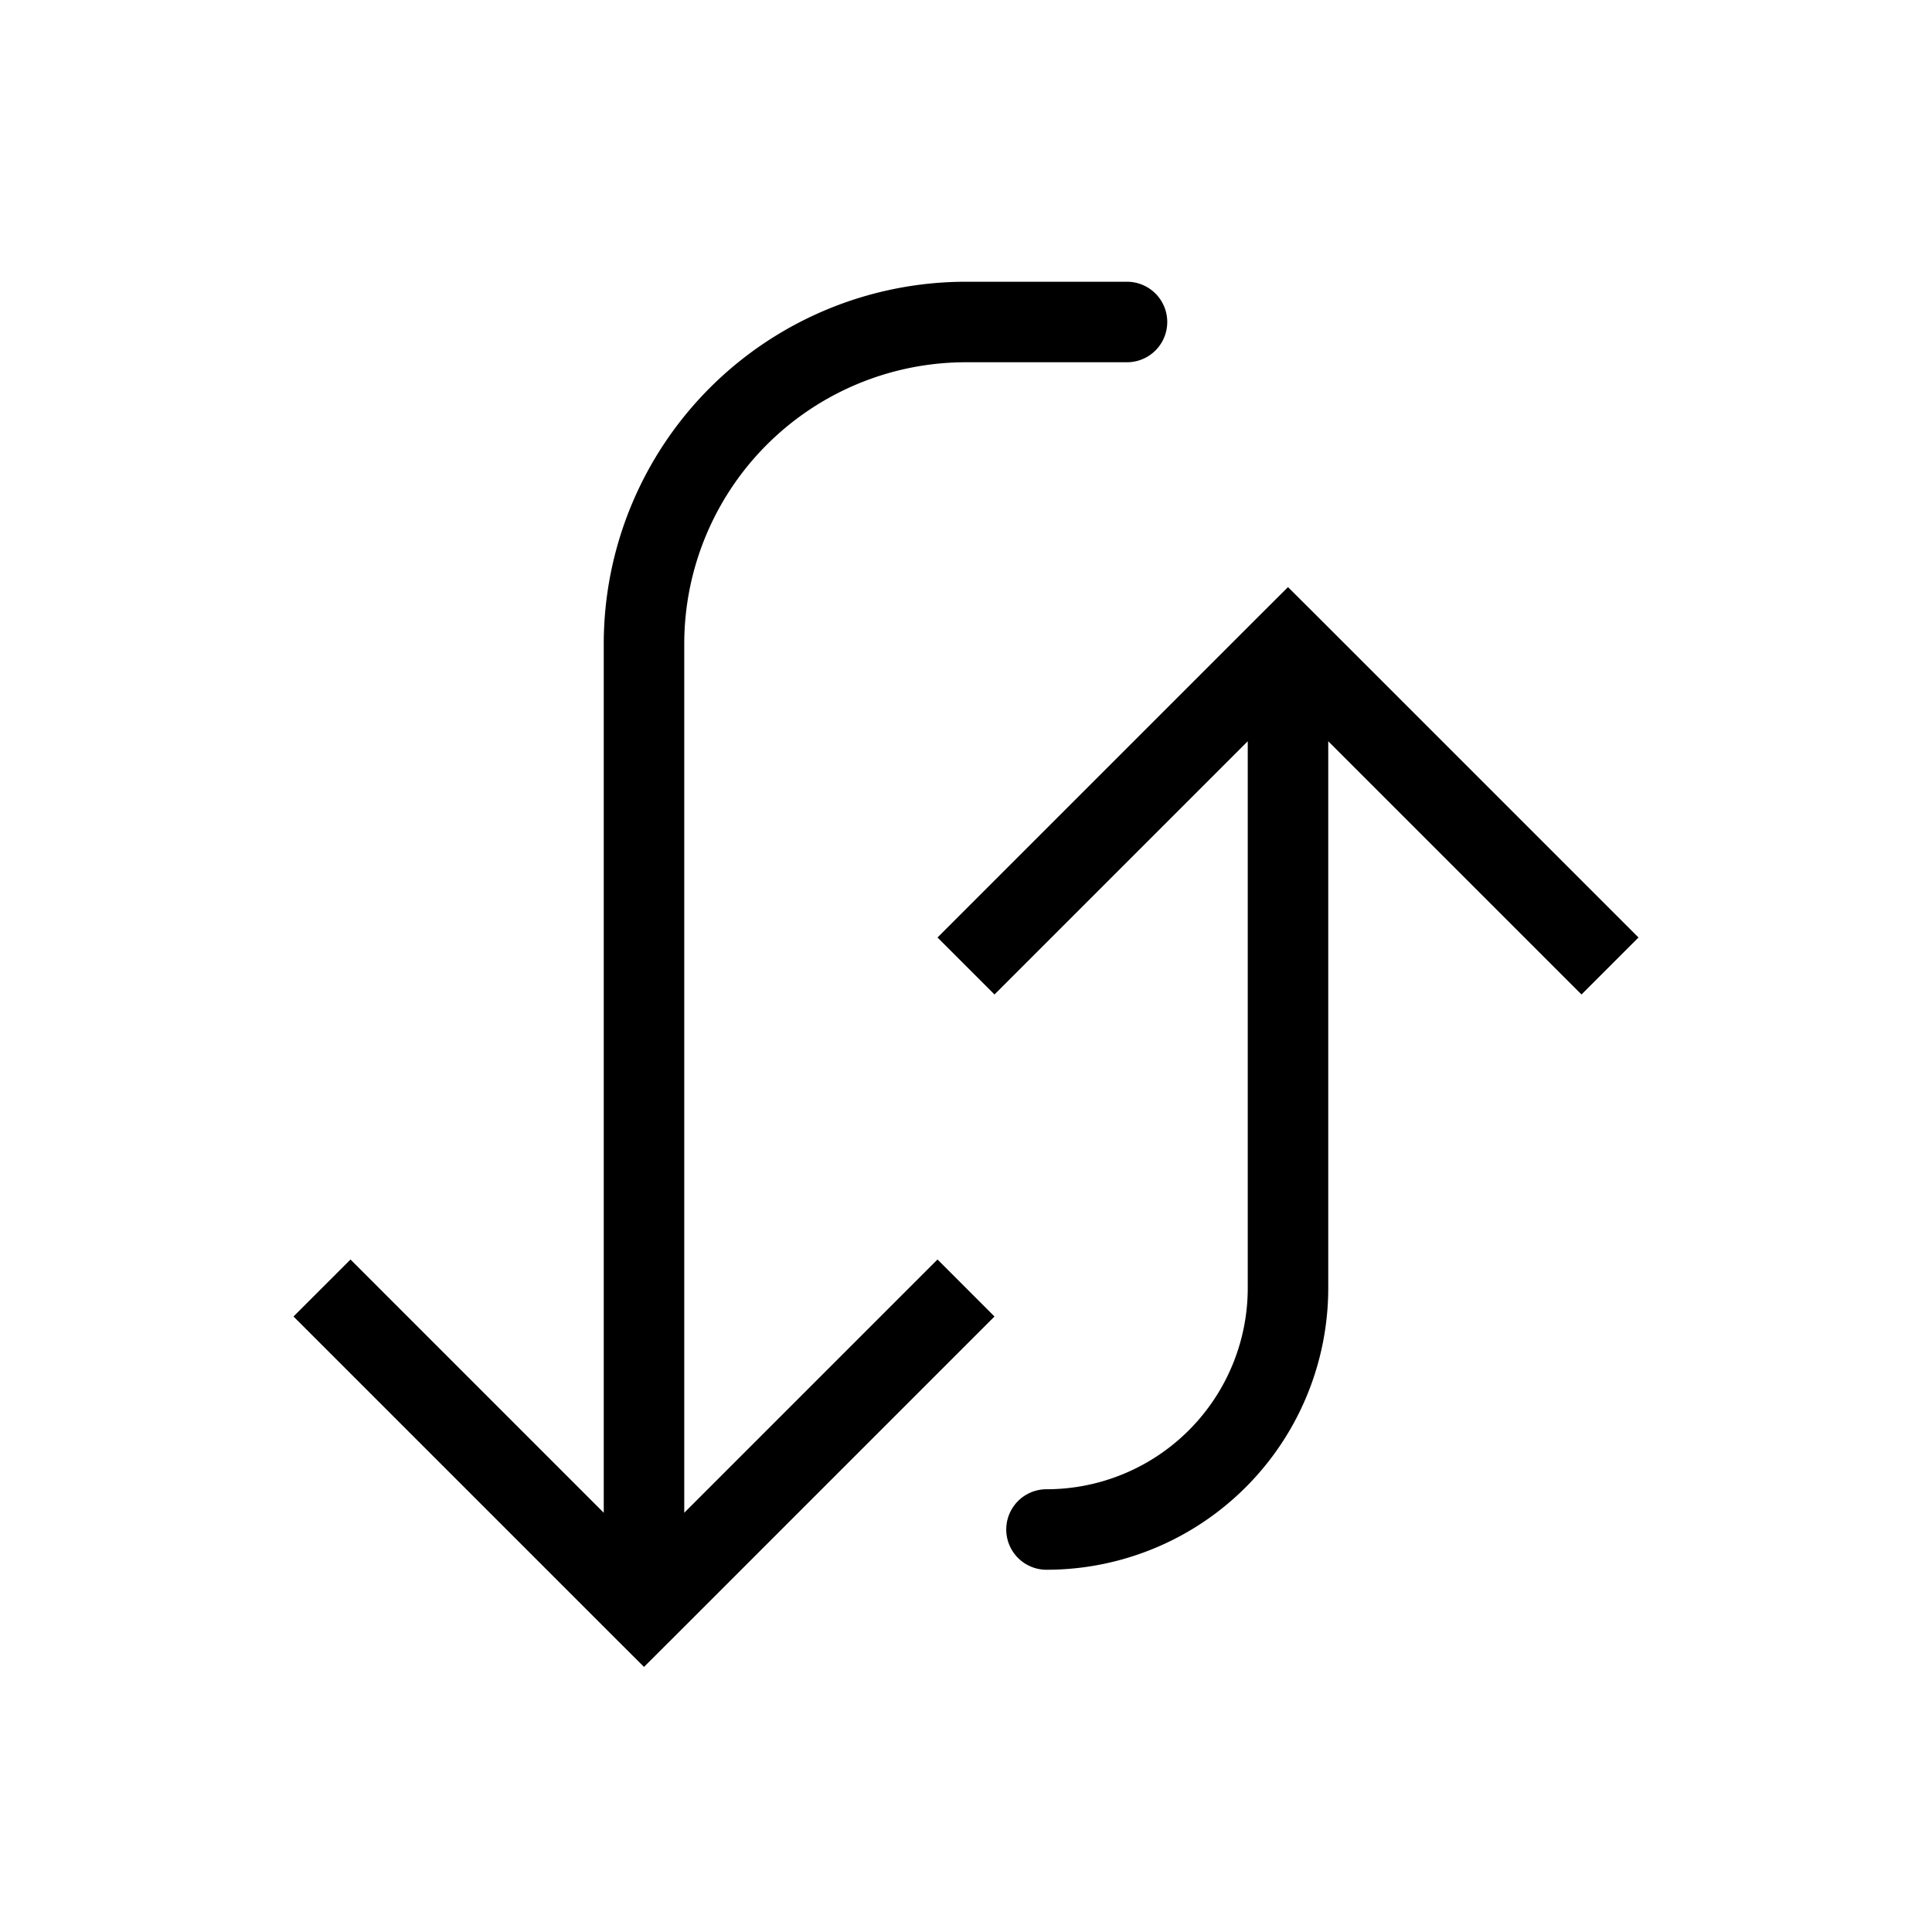 <svg xmlns="http://www.w3.org/2000/svg" width="3em" height="3em" viewBox="0 0 24 24"><path fill="currentColor" d="m8 20l-.354.354l.354.353l.354-.353L8 20Zm6-15.5a.5.5 0 0 0 0-1v1ZM3.646 16.354l4 4l.708-.708l-4-4l-.708.708Zm4.708 4l4-4l-.708-.708l-4 4l.708.708ZM8.5 20V8h-1v12h1ZM12 4.5h2v-1h-2v1ZM8.5 8A3.5 3.5 0 0 1 12 4.5v-1A4.5 4.5 0 0 0 7.5 8h1ZM16 8l-.354-.354l.354-.353l.354.353L16 8Zm0 8h.5h-.5Zm-3 3.5a.5.5 0 0 1 0-1v1Zm-1.354-7.854l4-4l.708.708l-4 4l-.708-.708Zm4.708-4l4 4l-.708.708l-4-4l.708-.708ZM16.5 8v8h-1V8h1Zm0 8a3.5 3.5 0 0 1-3.5 3.5v-1a2.5 2.5 0 0 0 2.5-2.5h1Z"/></svg>